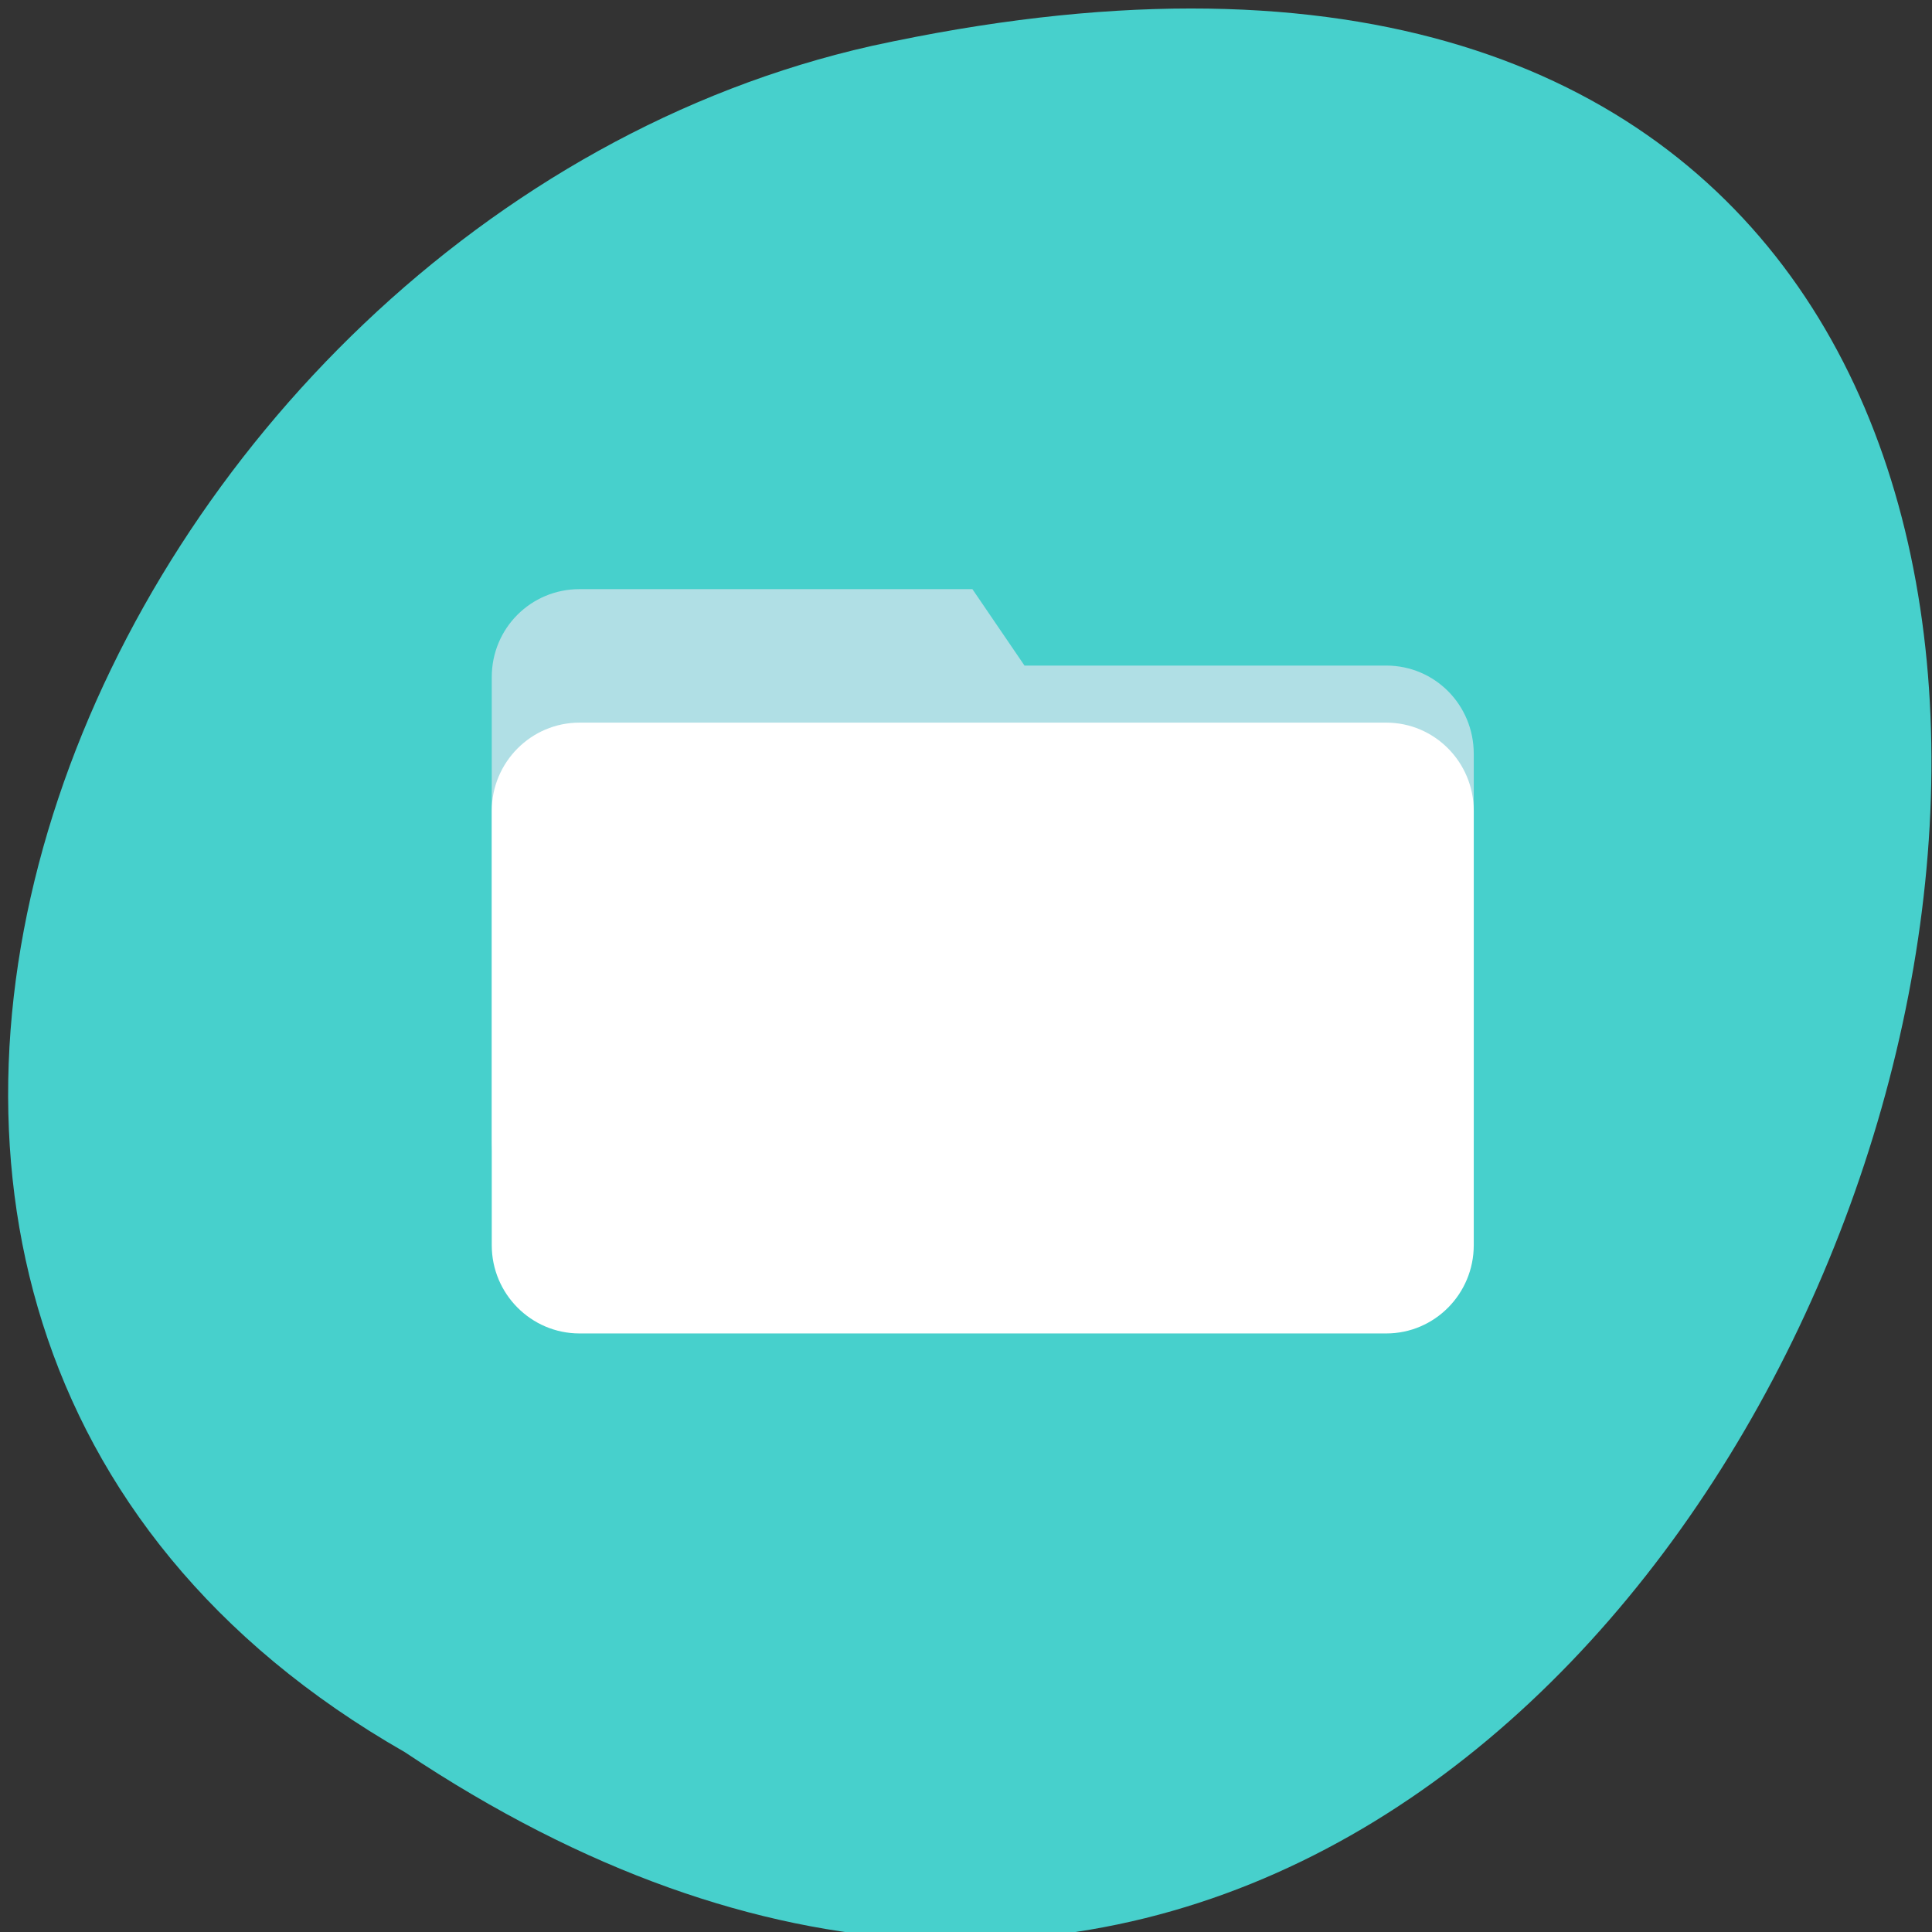 <svg xmlns="http://www.w3.org/2000/svg" viewBox="0 0 32 32"><rect x="0" y="0" width="32" height="32" fill="#333333" stroke="none"/><path d="m 6.703 29.02 c 23.949 15.992 38.699 -35.01 7.738 -28.26 c -12.793 2.879 -20.559 20.926 -7.738 28.26" fill="#47d0cc"/><path d="m 9.598 9.758 h 6.508 l 0.863 1.266 h 5.992 c 0.805 0 1.449 0.652 1.449 1.461 v 6.406 c 0 0.809 -0.645 1.457 -1.449 1.457 h -13.363 c -0.805 0 -1.453 -0.648 -1.453 -1.457 v -7.676 c 0 -0.809 0.648 -1.457 1.453 -1.457" fill="#b0dfe5"/><path d="m 9.598 11.969 h 13.363 c 0.801 0 1.449 0.656 1.449 1.461 v 7.195 c 0 0.805 -0.648 1.461 -1.449 1.461 h -13.363 c -0.801 0 -1.453 -0.656 -1.453 -1.461 v -7.195 c 0 -0.805 0.652 -1.461 1.453 -1.461" fill="#fff"/></svg>